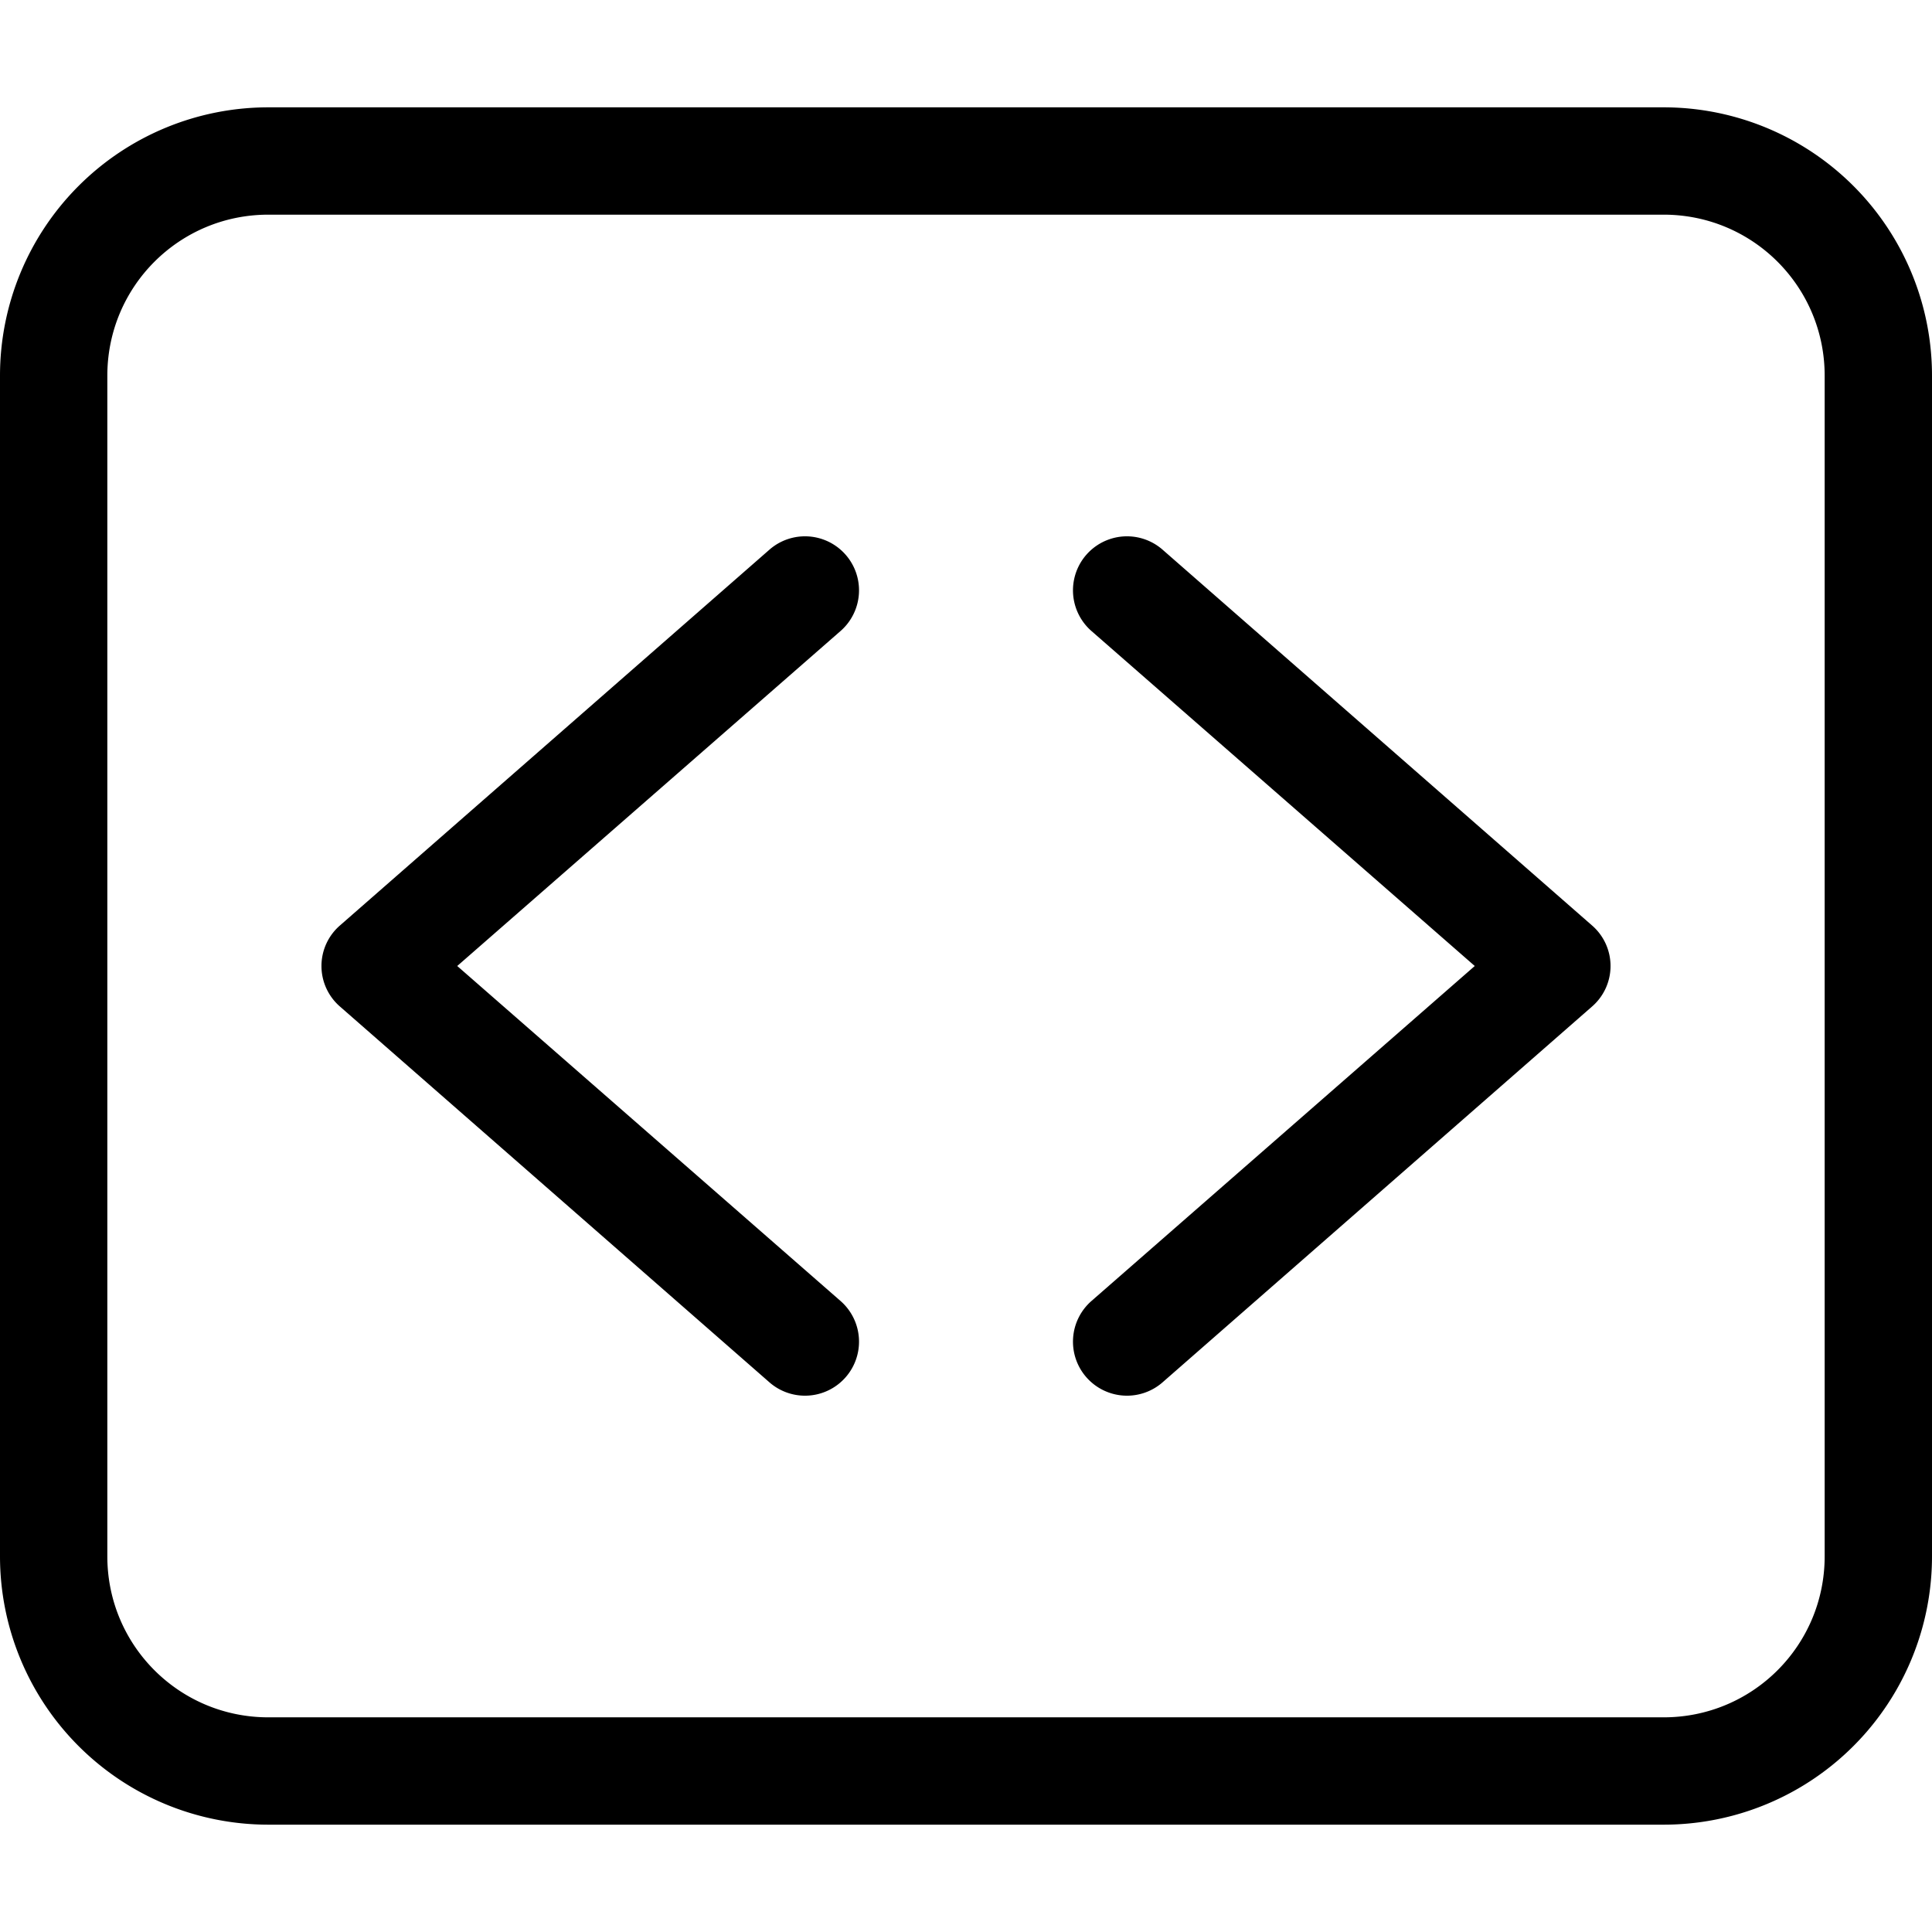 <svg xmlns="http://www.w3.org/2000/svg" width="18" height="18" aria-label="Code icon" viewBox="0 0 18 18">
	<path fill-rule="evenodd" d="M1 3.5v11c0 .83.67 1.5 1.5 1.5h13c.83 0 1.5-.67 1.5-1.5v-11c0-.83-.67-1.5-1.5-1.5h-13C1.67 2 1 2.67 1 3.5zm-1 0A2.5 2.5 0 0 1 2.5 1h13A2.5 2.5 0 0 1 18 3.5v11a2.5 2.5 0 0 1-2.5 2.5h-13A2.5 2.5 0 0 1 0 14.5v-11zM4.26 9l3.57 3.12a.5.5 0 1 1-.66.76l-4-3.5a.5.5 0 0 1 0-.76l4-3.5a.5.5 0 0 1 .66.76L4.26 9zm5.91 3.12a.5.5 0 1 0 .66.76l4-3.5a.5.5 0 0 0 0-.76l-4-3.5a.5.5 0 0 0-.66.76L13.74 9l-3.57 3.12z"/>
</svg>
